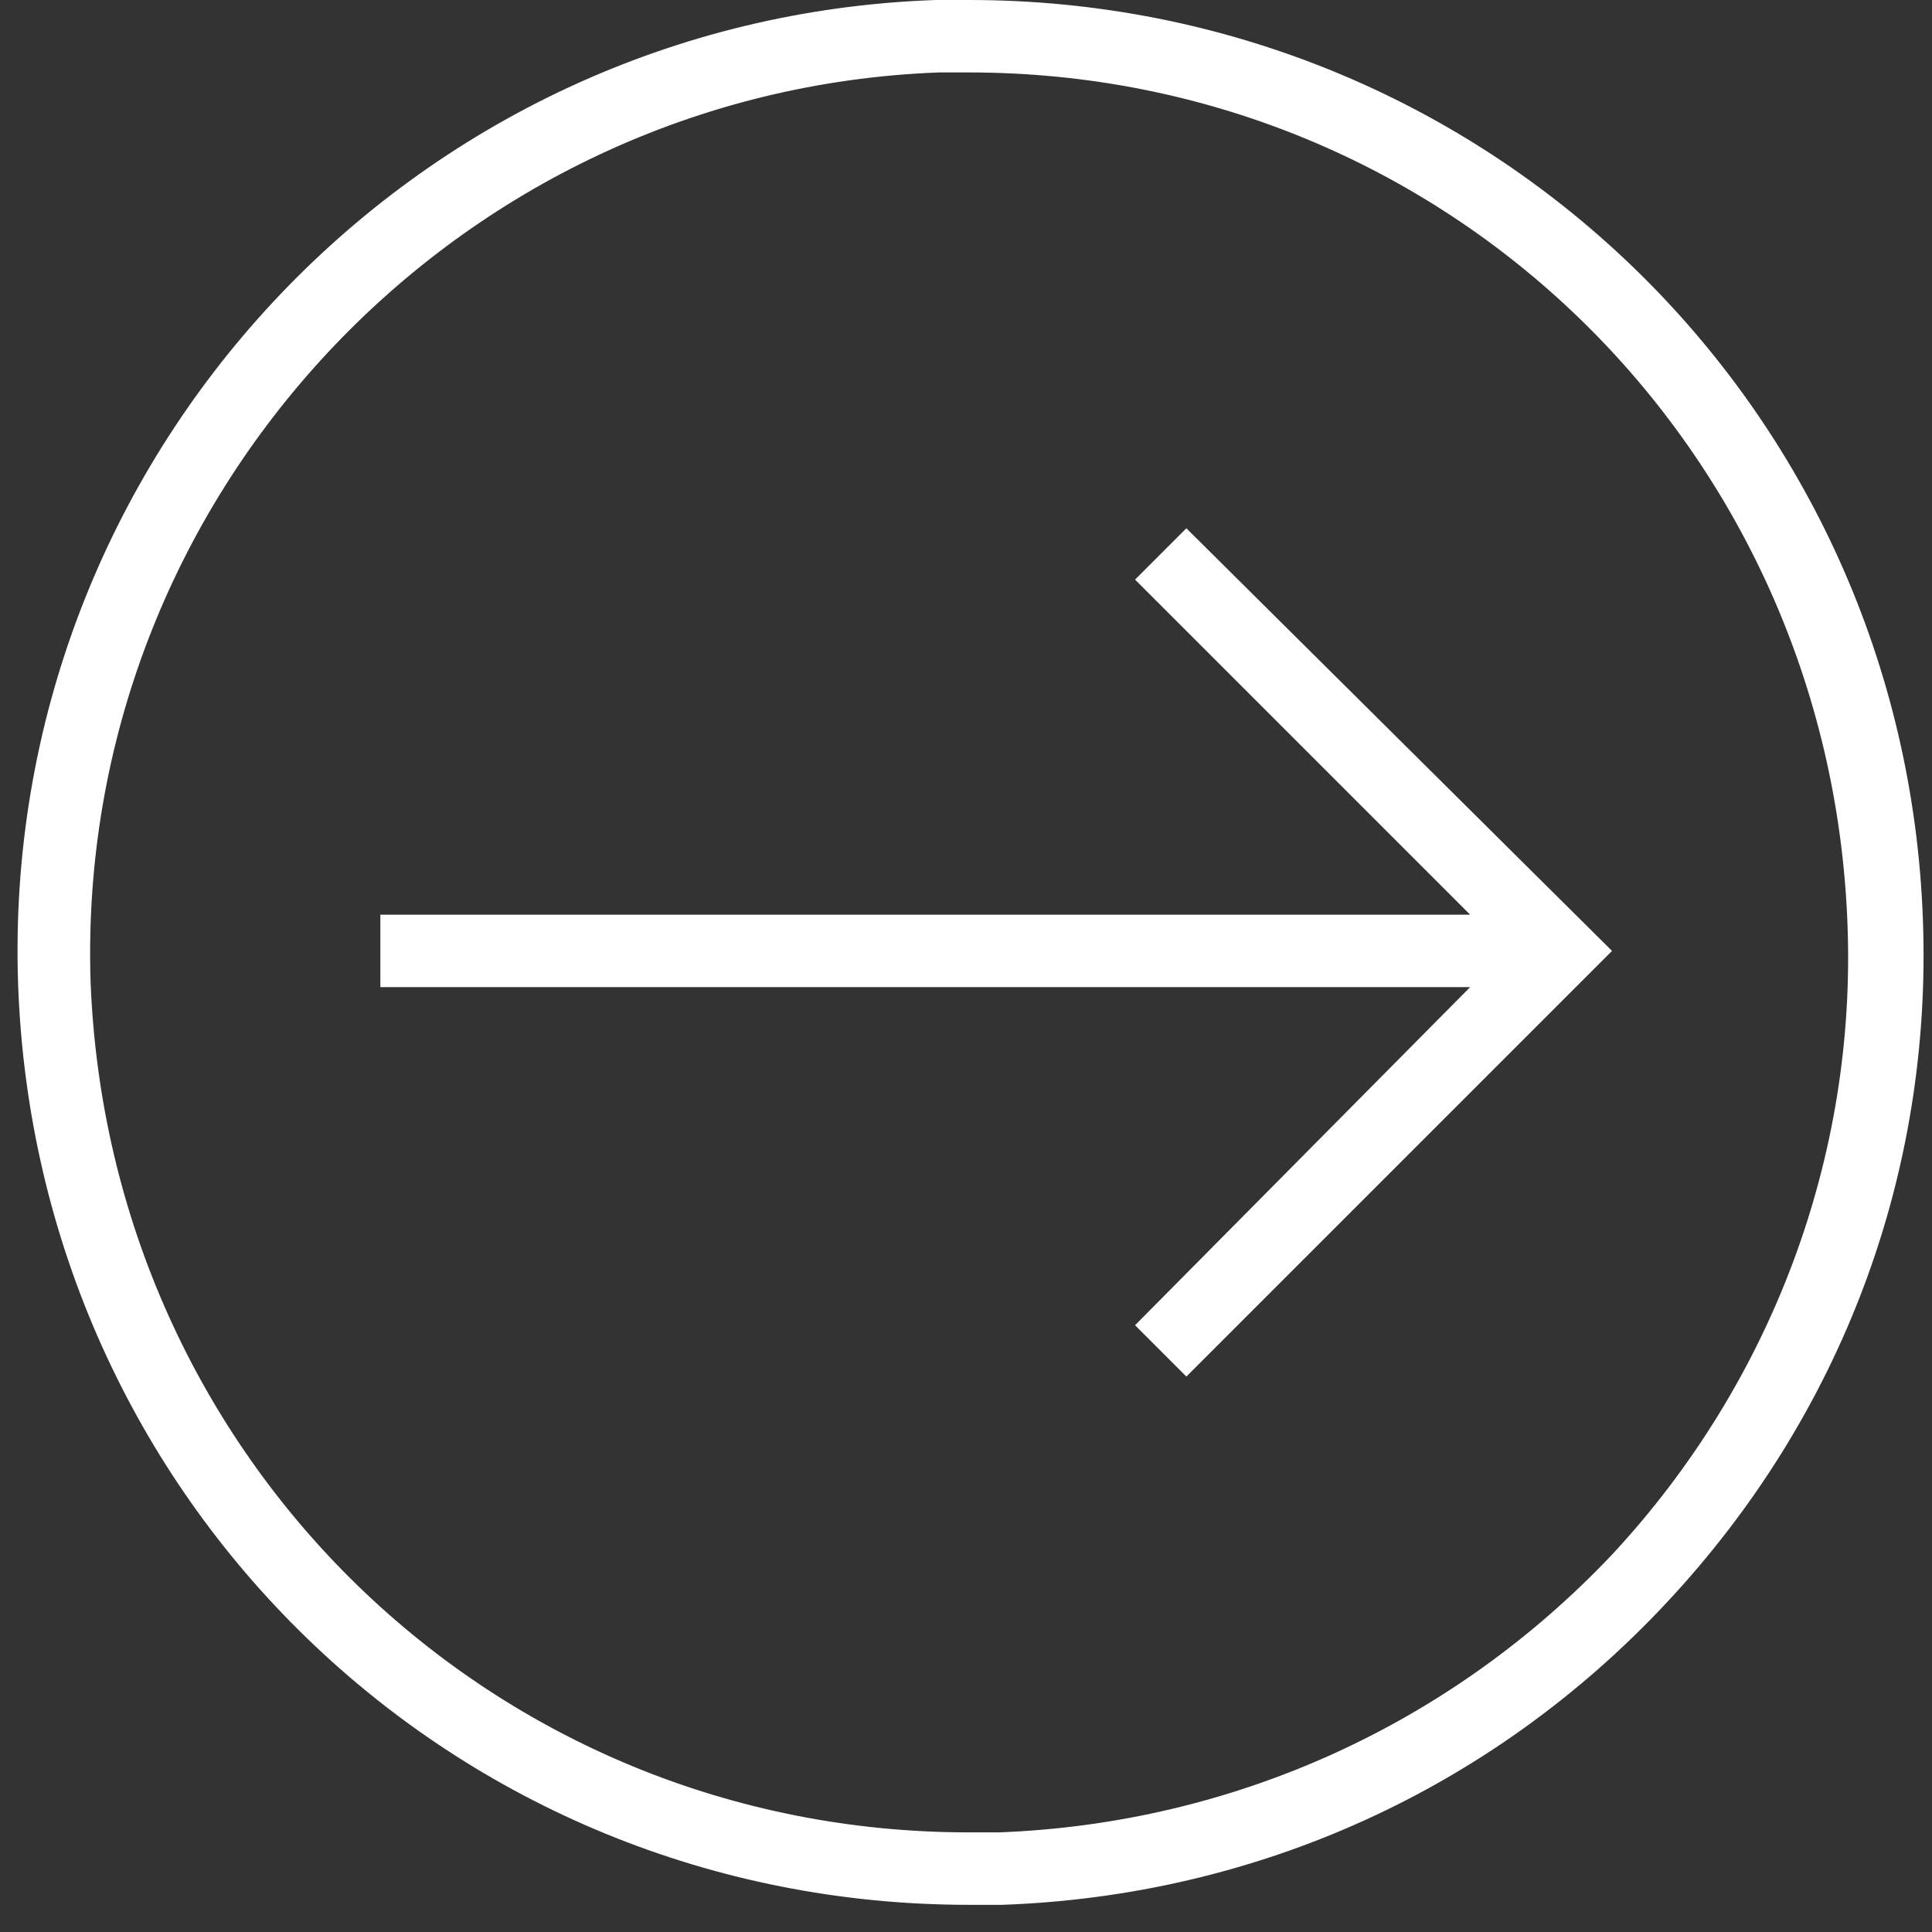 <svg xmlns="http://www.w3.org/2000/svg" viewBox="0 0 64 64" enable-background="new 0 0 64 64"><rect x="0" y="0" width="64" height="64" fill="#333333" stroke="none"/><style type="text/css">.st0{fill:#FFFFFF;}</style><path class="st0" d="M63.7 30.5c-.6-17.1-14.5-30.5-31.6-30.5h-1.1c-17.4.6-31 15.2-30.4 32.6.6 17.1 14.4 30.5 31.5 30.5h1.1c8.4-.3 16.2-3.8 22-10s8.8-14.2 8.5-22.6zm-10.3 21c-5.3 5.6-12.5 8.9-20.3 9.2h-1c-15.8 0-28.5-12.4-29.1-28.2-.5-16 12.1-29.5 28.1-30.1h1c15.8 0 28.5 12.4 29.1 28.2.3 7.7-2.5 15.2-7.8 20.9zm-15.8-32.3l11.1 11.1h-36.1v2.4h36.1l-11.1 11.2 1.7 1.7 14.1-14.1-14.1-14-1.7 1.7z"/></svg>
